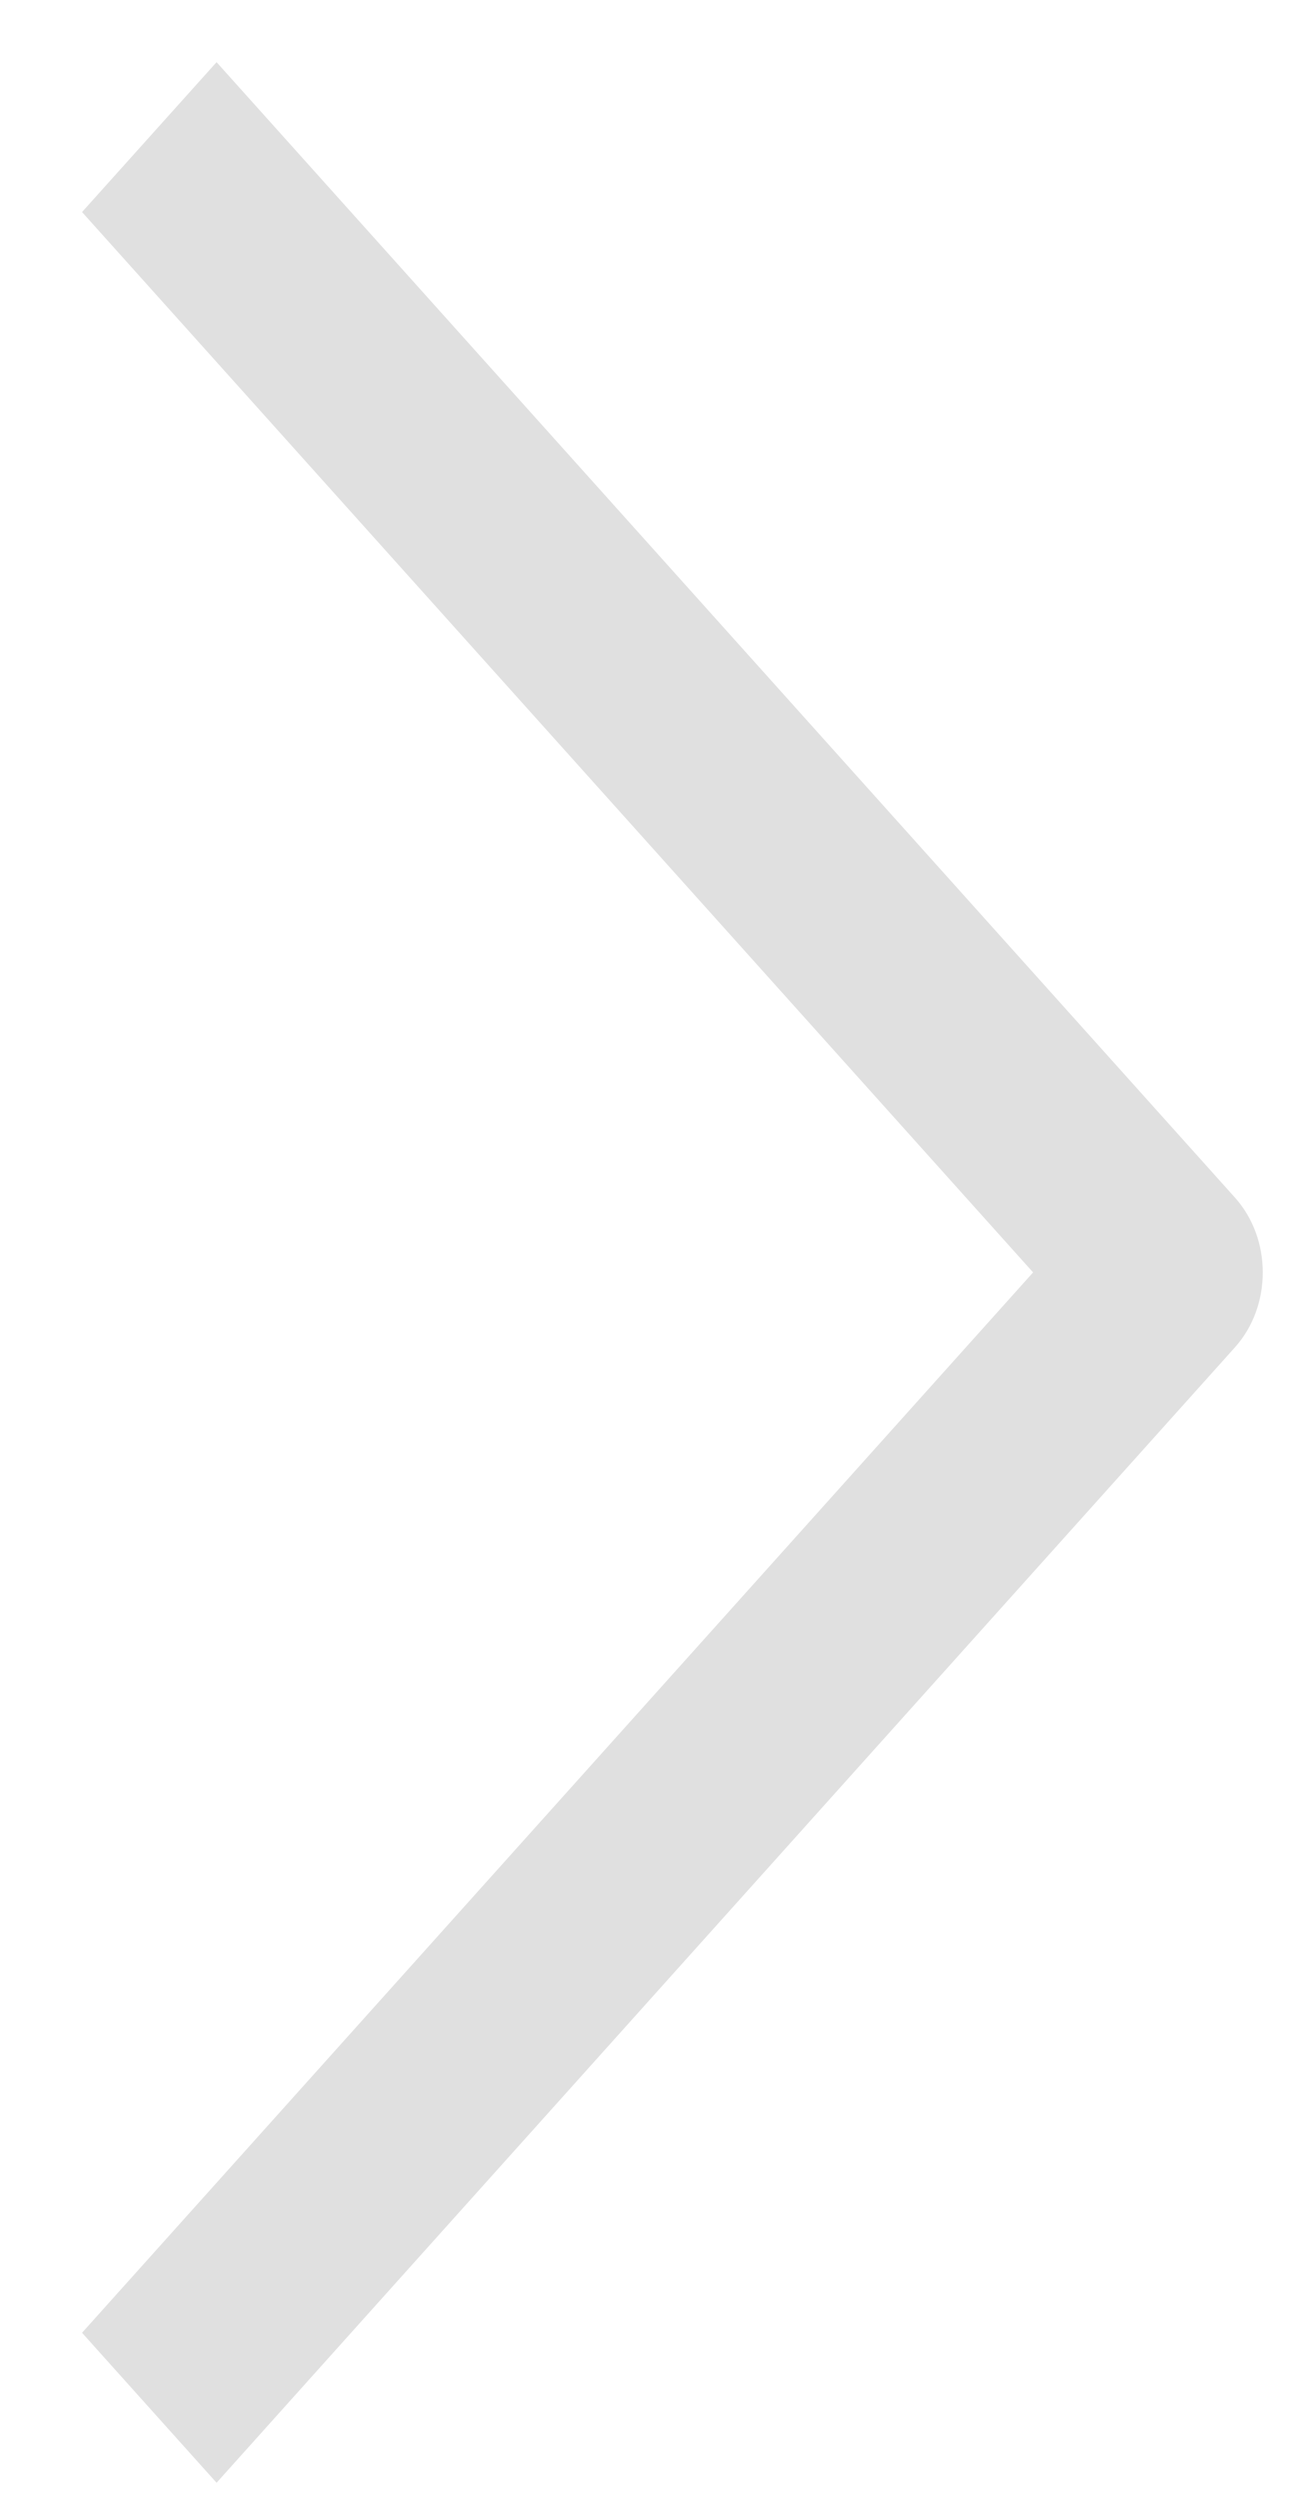<svg width="12" height="23" viewBox="0 0 12 23" fill="none" xmlns="http://www.w3.org/2000/svg">
<path d="M1.993 22.843L0.755 21.463L9.507 11.707L0.755 1.951L1.993 0.572L11.364 11.018C11.706 11.399 11.706 12.016 11.364 12.397L1.993 22.843Z" fill="#E0E0E0"/>
</svg>
